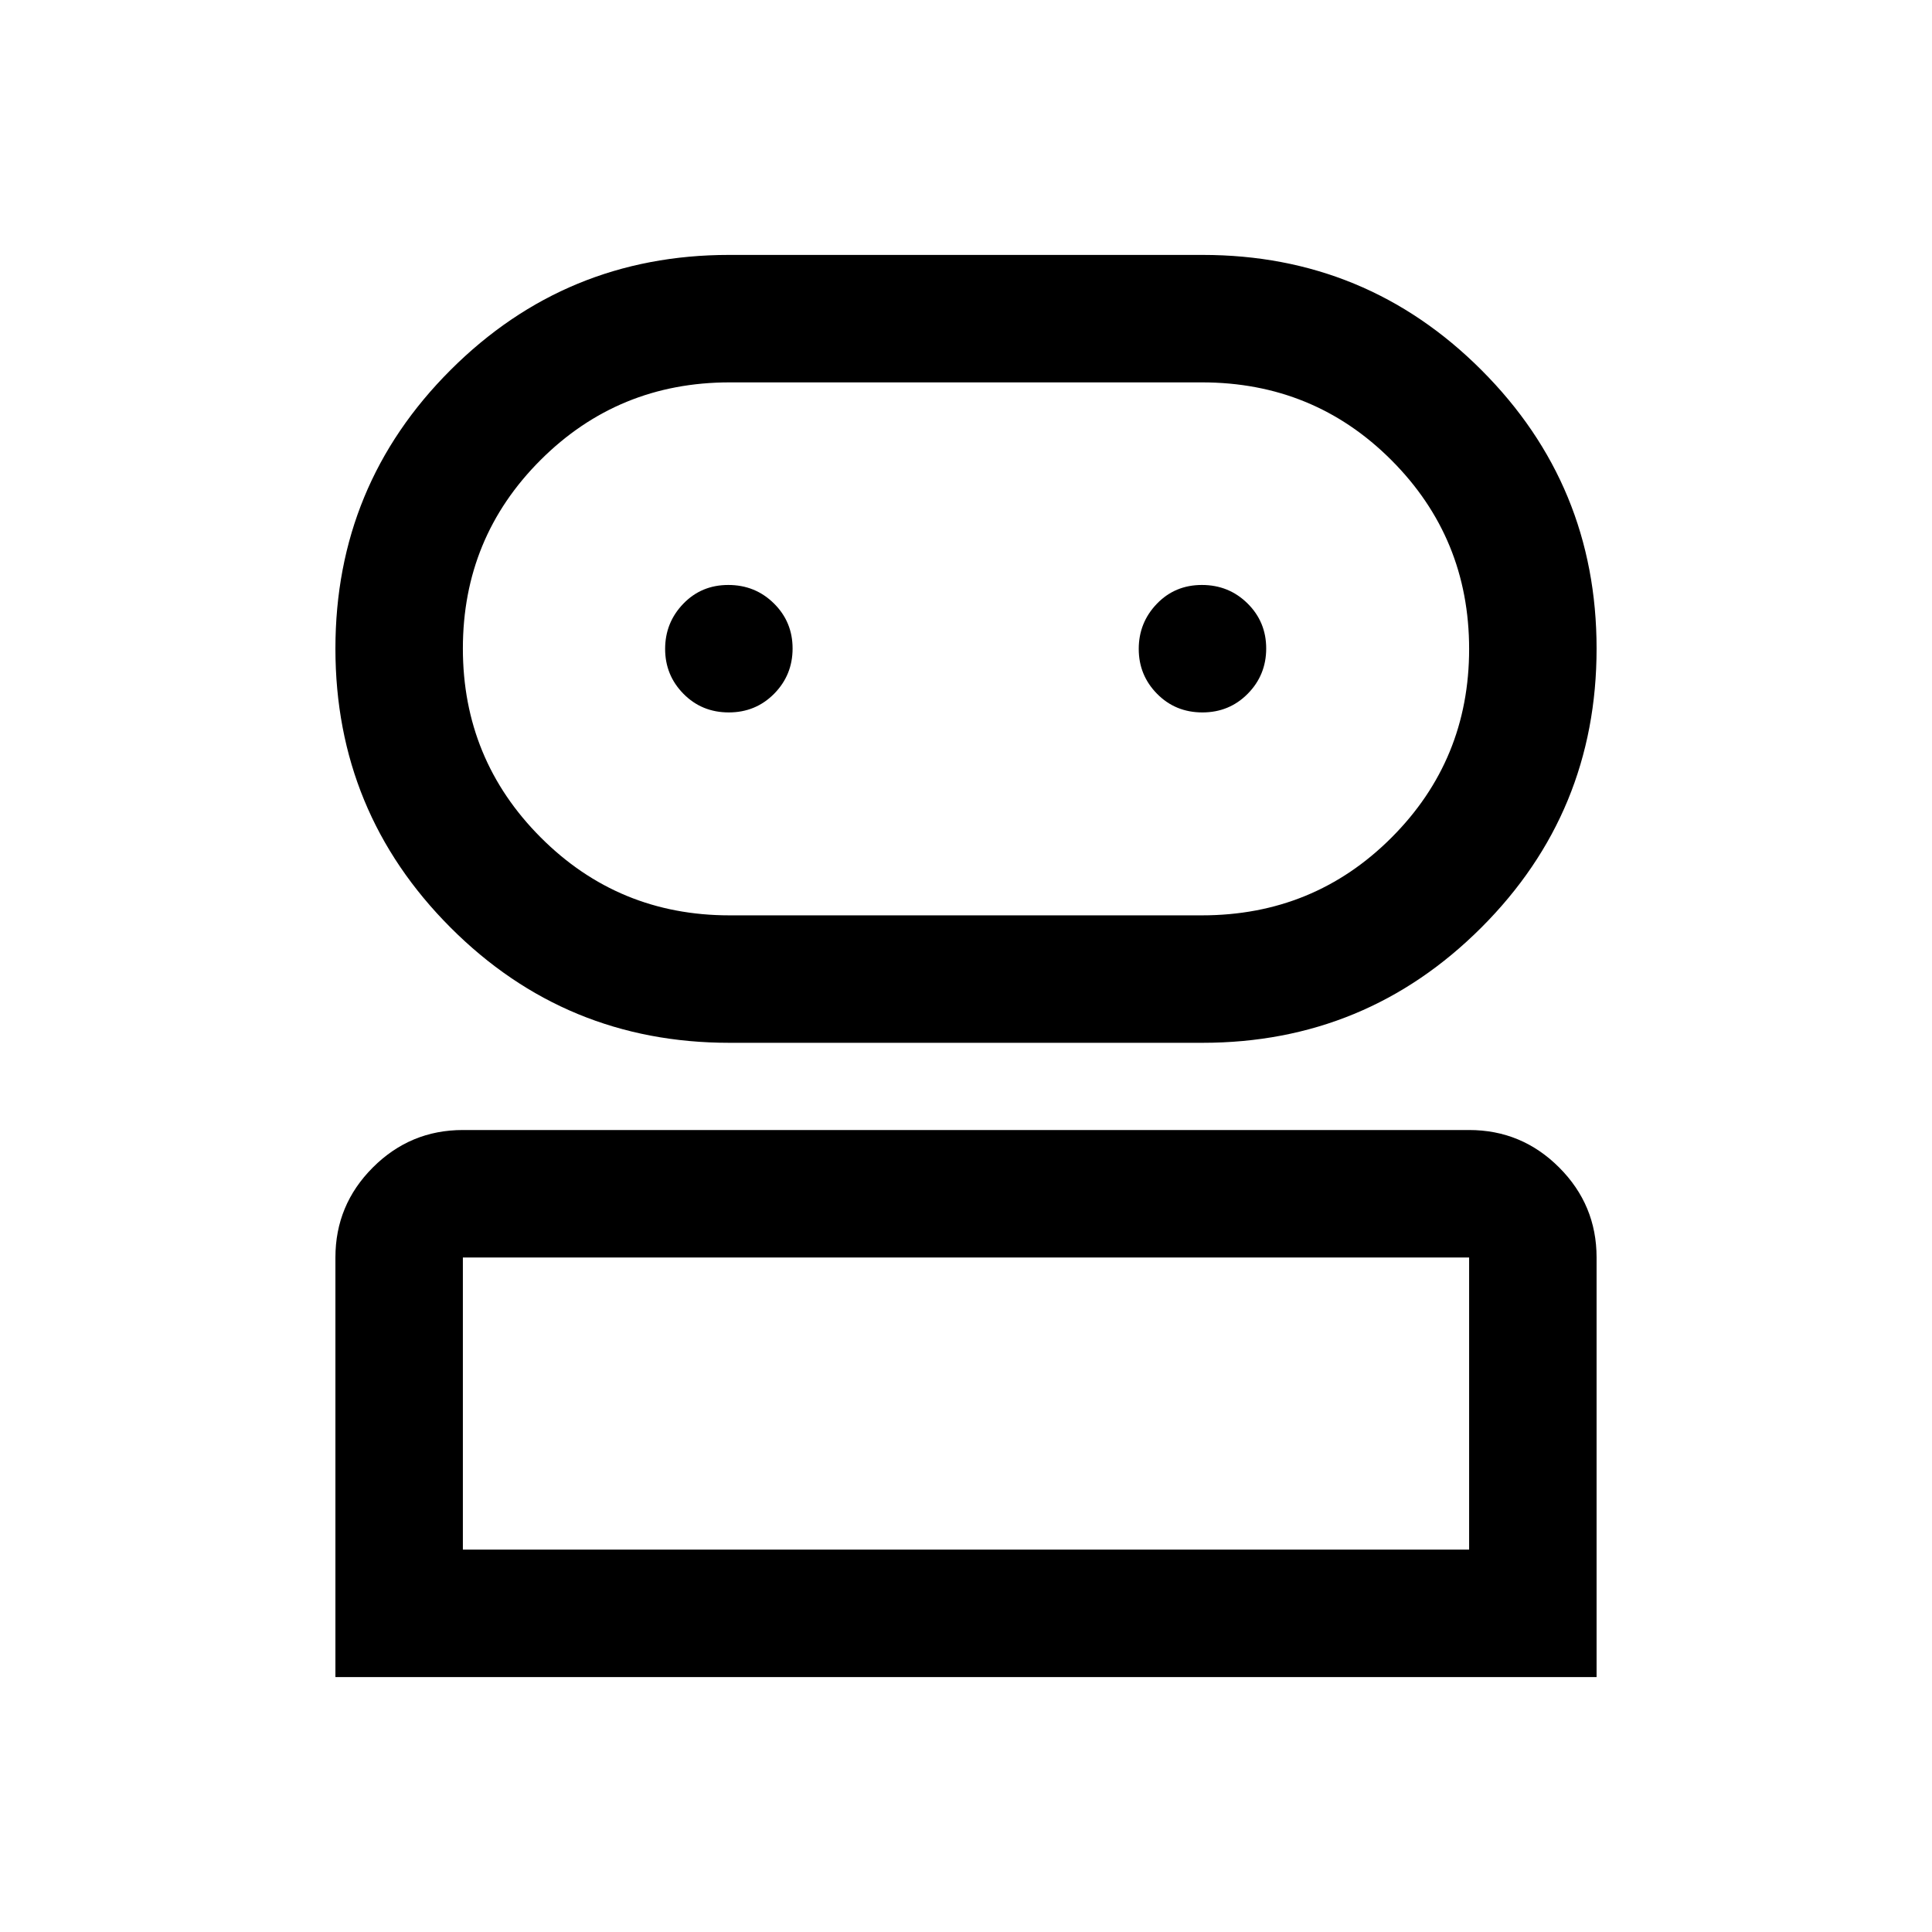 <svg xmlns="http://www.w3.org/2000/svg" height="40" viewBox="0 -960 960 960" width="40"><path d="M166.667-126.667v-208.5q0-26.125 18.604-44.729T230-398.5h500q26.125 0 44.729 18.604t18.604 44.729v208.5H166.667Zm195.794-315.166q-81.429 0-138.612-57.294-57.182-57.295-57.182-138.584t57.232-138.456q57.233-57.166 138.435-57.166H597.57q81.353 0 138.558 57.218 57.205 57.219 57.205 138.402 0 81.39-57.286 138.635-57.287 57.245-138.565 57.245H362.461ZM230-190h500v-145.167H230V-190Zm132.5-315.166h234.707q55.599 0 94.196-38.603T730-637.52q0-55.147-38.597-93.814Q652.806-770 597.226-770H362.608q-55.372 0-93.99 38.568Q230-692.863 230-637.765t38.646 93.849q38.645 38.75 93.854 38.75ZM362.117-606q13.383 0 22.55-9.284 9.166-9.283 9.166-22.5 0-13.216-9.283-22.383-9.284-9.166-22.667-9.166-13.383 0-22.383 9.356-9 9.357-9 22.427 0 13.071 9.117 22.31 9.117 9.24 22.5 9.24Zm235.333 0q13.383 0 22.55-9.284 9.167-9.283 9.167-22.5 0-13.216-9.284-22.383-9.284-9.166-22.667-9.166-13.383 0-22.383 9.356-8.999 9.357-8.999 22.427 0 13.071 9.116 22.31 9.117 9.24 22.5 9.24ZM480-190Zm0-447.833Z"/></svg>